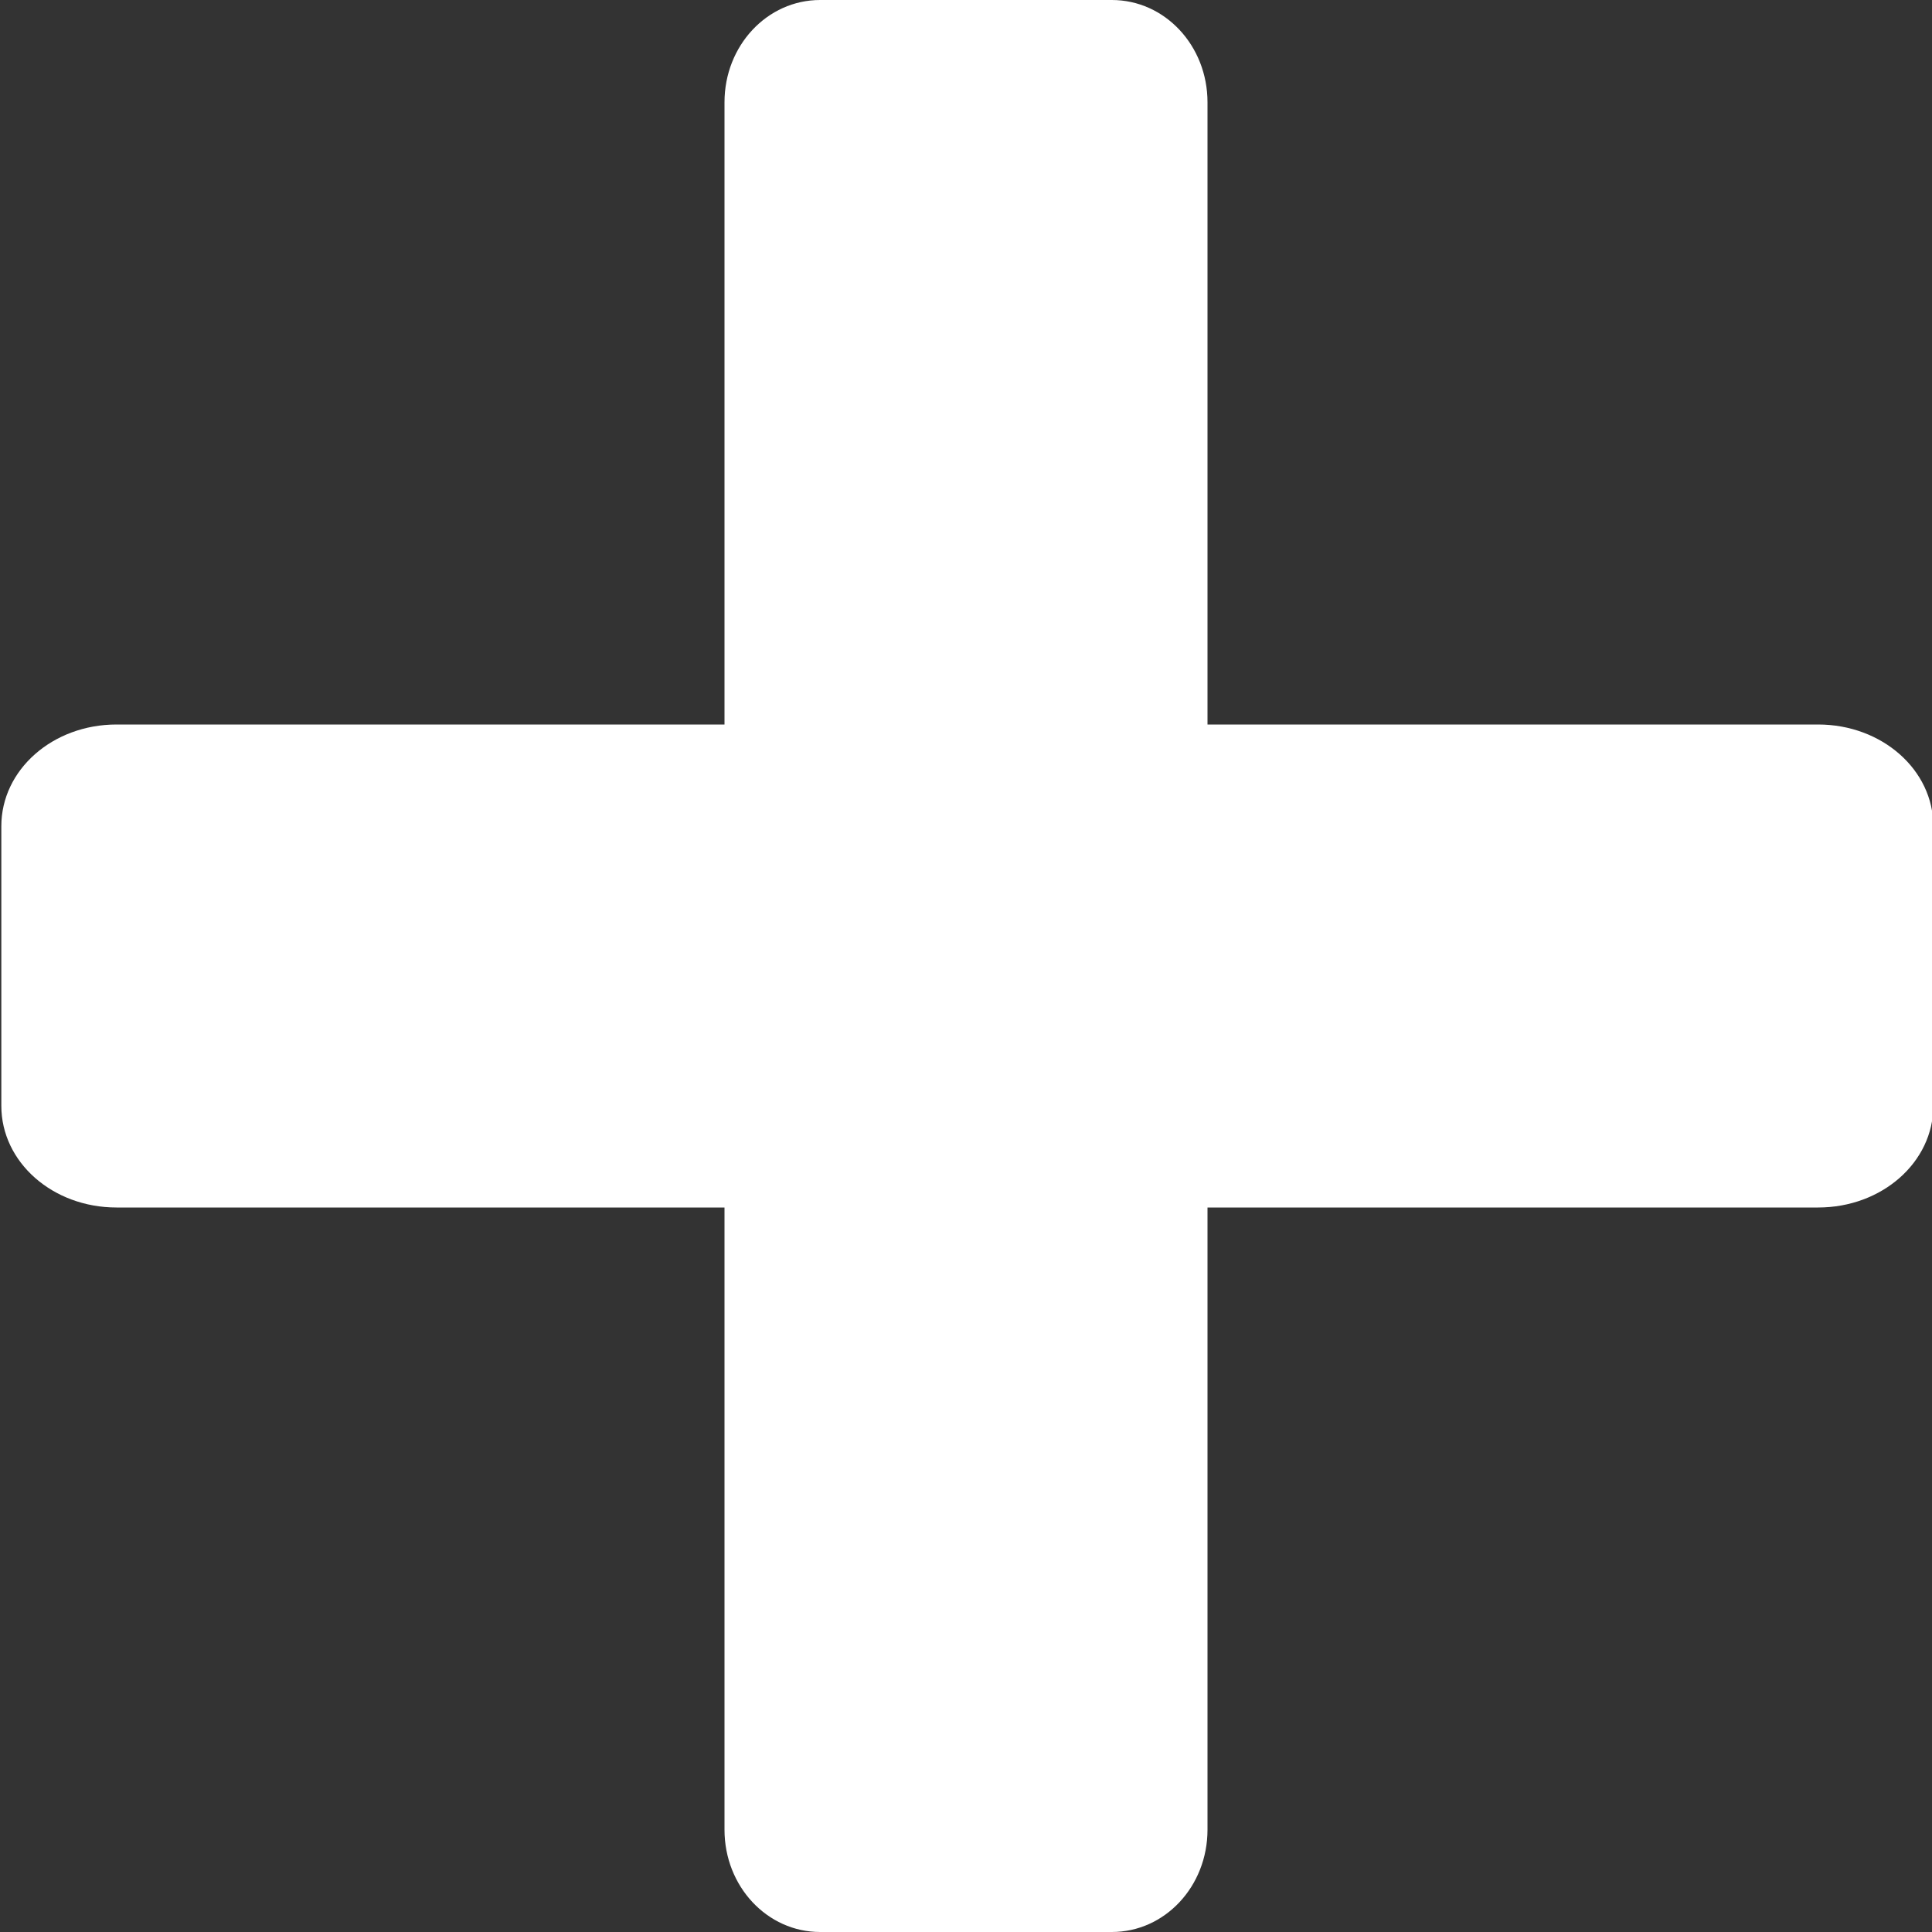 <svg width="16mm" height="16mm" version="1.1" viewBox="0 0 16 16" xmlns="http://www.w3.org/2000/svg"><rect x="0" y="0" width="16" height="16" fill="#333333" stroke="none"/><path d="m6.792 0c-0.439 0-0.792 0.378-0.792 0.847v5.153h-5.035c-0.529 0-0.954 0.375-0.954 0.842v2.316c0 0.467 0.425 0.842 0.954 0.842h5.035v5.153c0 0.469 0.353 0.847 0.792 0.847h2.416c0.439 0 0.792-0.378 0.792-0.847v-5.153h5.057c0.529 0 0.954-0.375 0.954-0.842v-2.316c0-0.467-0.426-0.842-0.954-0.842h-5.057v-5.153c0-0.469-0.353-0.847-0.792-0.847h-2.416z" fill="#fff" fill-rule="evenodd"/></svg>
